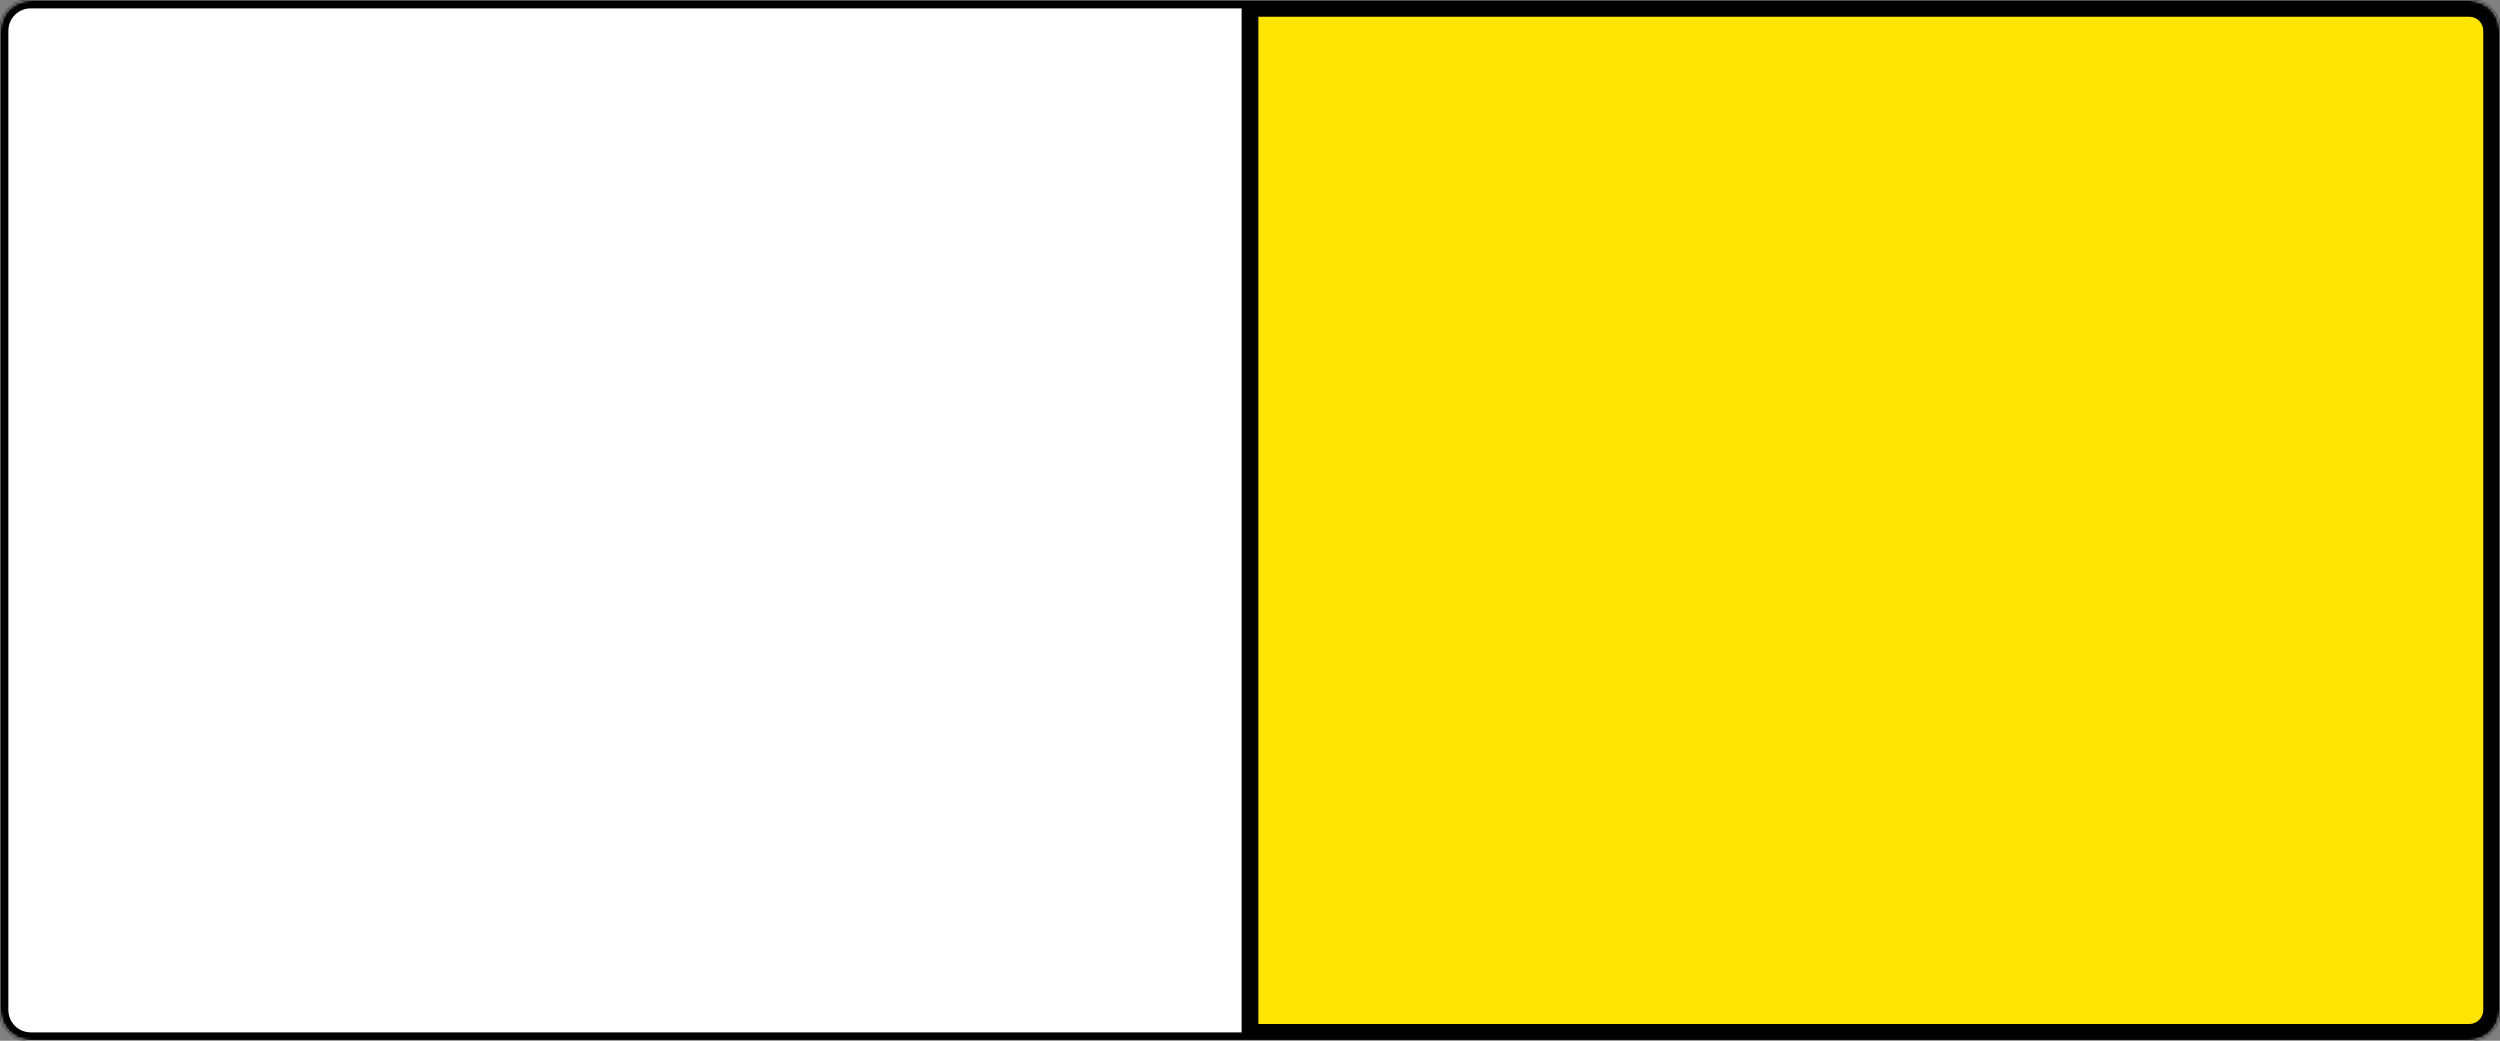 <svg width="896" height="373" viewBox="0 0 896 373" fill="none" xmlns="http://www.w3.org/2000/svg">
<rect x="0" y="0" width="896" height="373" fill="#808080" stroke="none"/>
<mask id="path-1-inside-1_38_35" fill="white">
<path d="M0 11C0 4.925 4.925 0 11 0H885C891.075 0 896 4.925 896 11V362C896 368.075 891.075 373 885 373H11C4.925 373 0 368.075 0 362V11Z"/>
<path d="M448 3H885C889.418 3 893 6.582 893 11V362C893 366.418 889.418 370 885 370H448V3Z"/>
</mask>
<path d="M0 11C0 4.925 4.925 0 11 0H885C891.075 0 896 4.925 896 11V362C896 368.075 891.075 373 885 373H11C4.925 373 0 368.075 0 362V11Z" fill="white"/>
<path d="M448 3H885C889.418 3 893 6.582 893 11V362C893 366.418 889.418 370 885 370H448V3Z" fill="#FFE501"/>
<path d="M448 3V0H445V3H448ZM448 370H445V373H448V370ZM11 3H885V-3H11V3ZM893 11V362H899V11H893ZM885 370H11V376H885V370ZM3 362V11H-3V362H3ZM11 370C6.582 370 3 366.418 3 362H-3C-3 369.732 3.268 376 11 376V370ZM893 362C893 366.418 889.418 370 885 370V376C892.732 376 899 369.732 899 362H893ZM885 3C889.418 3 893 6.582 893 11H899C899 3.268 892.732 -3 885 -3V3ZM11 -3C3.268 -3 -3 3.268 -3 11H3C3 6.582 6.582 3 11 3V-3ZM448 6H885V0H448V6ZM890 11V362H896V11H890ZM885 367H448V373H885V367ZM451 370V3H445V370H451ZM890 362C890 364.761 887.761 367 885 367V373C891.075 373 896 368.075 896 362H890ZM885 6C887.761 6 890 8.239 890 11H896C896 4.925 891.075 0 885 0V6Z" fill="black" mask="url(#path-1-inside-1_38_35)"/>
</svg>
